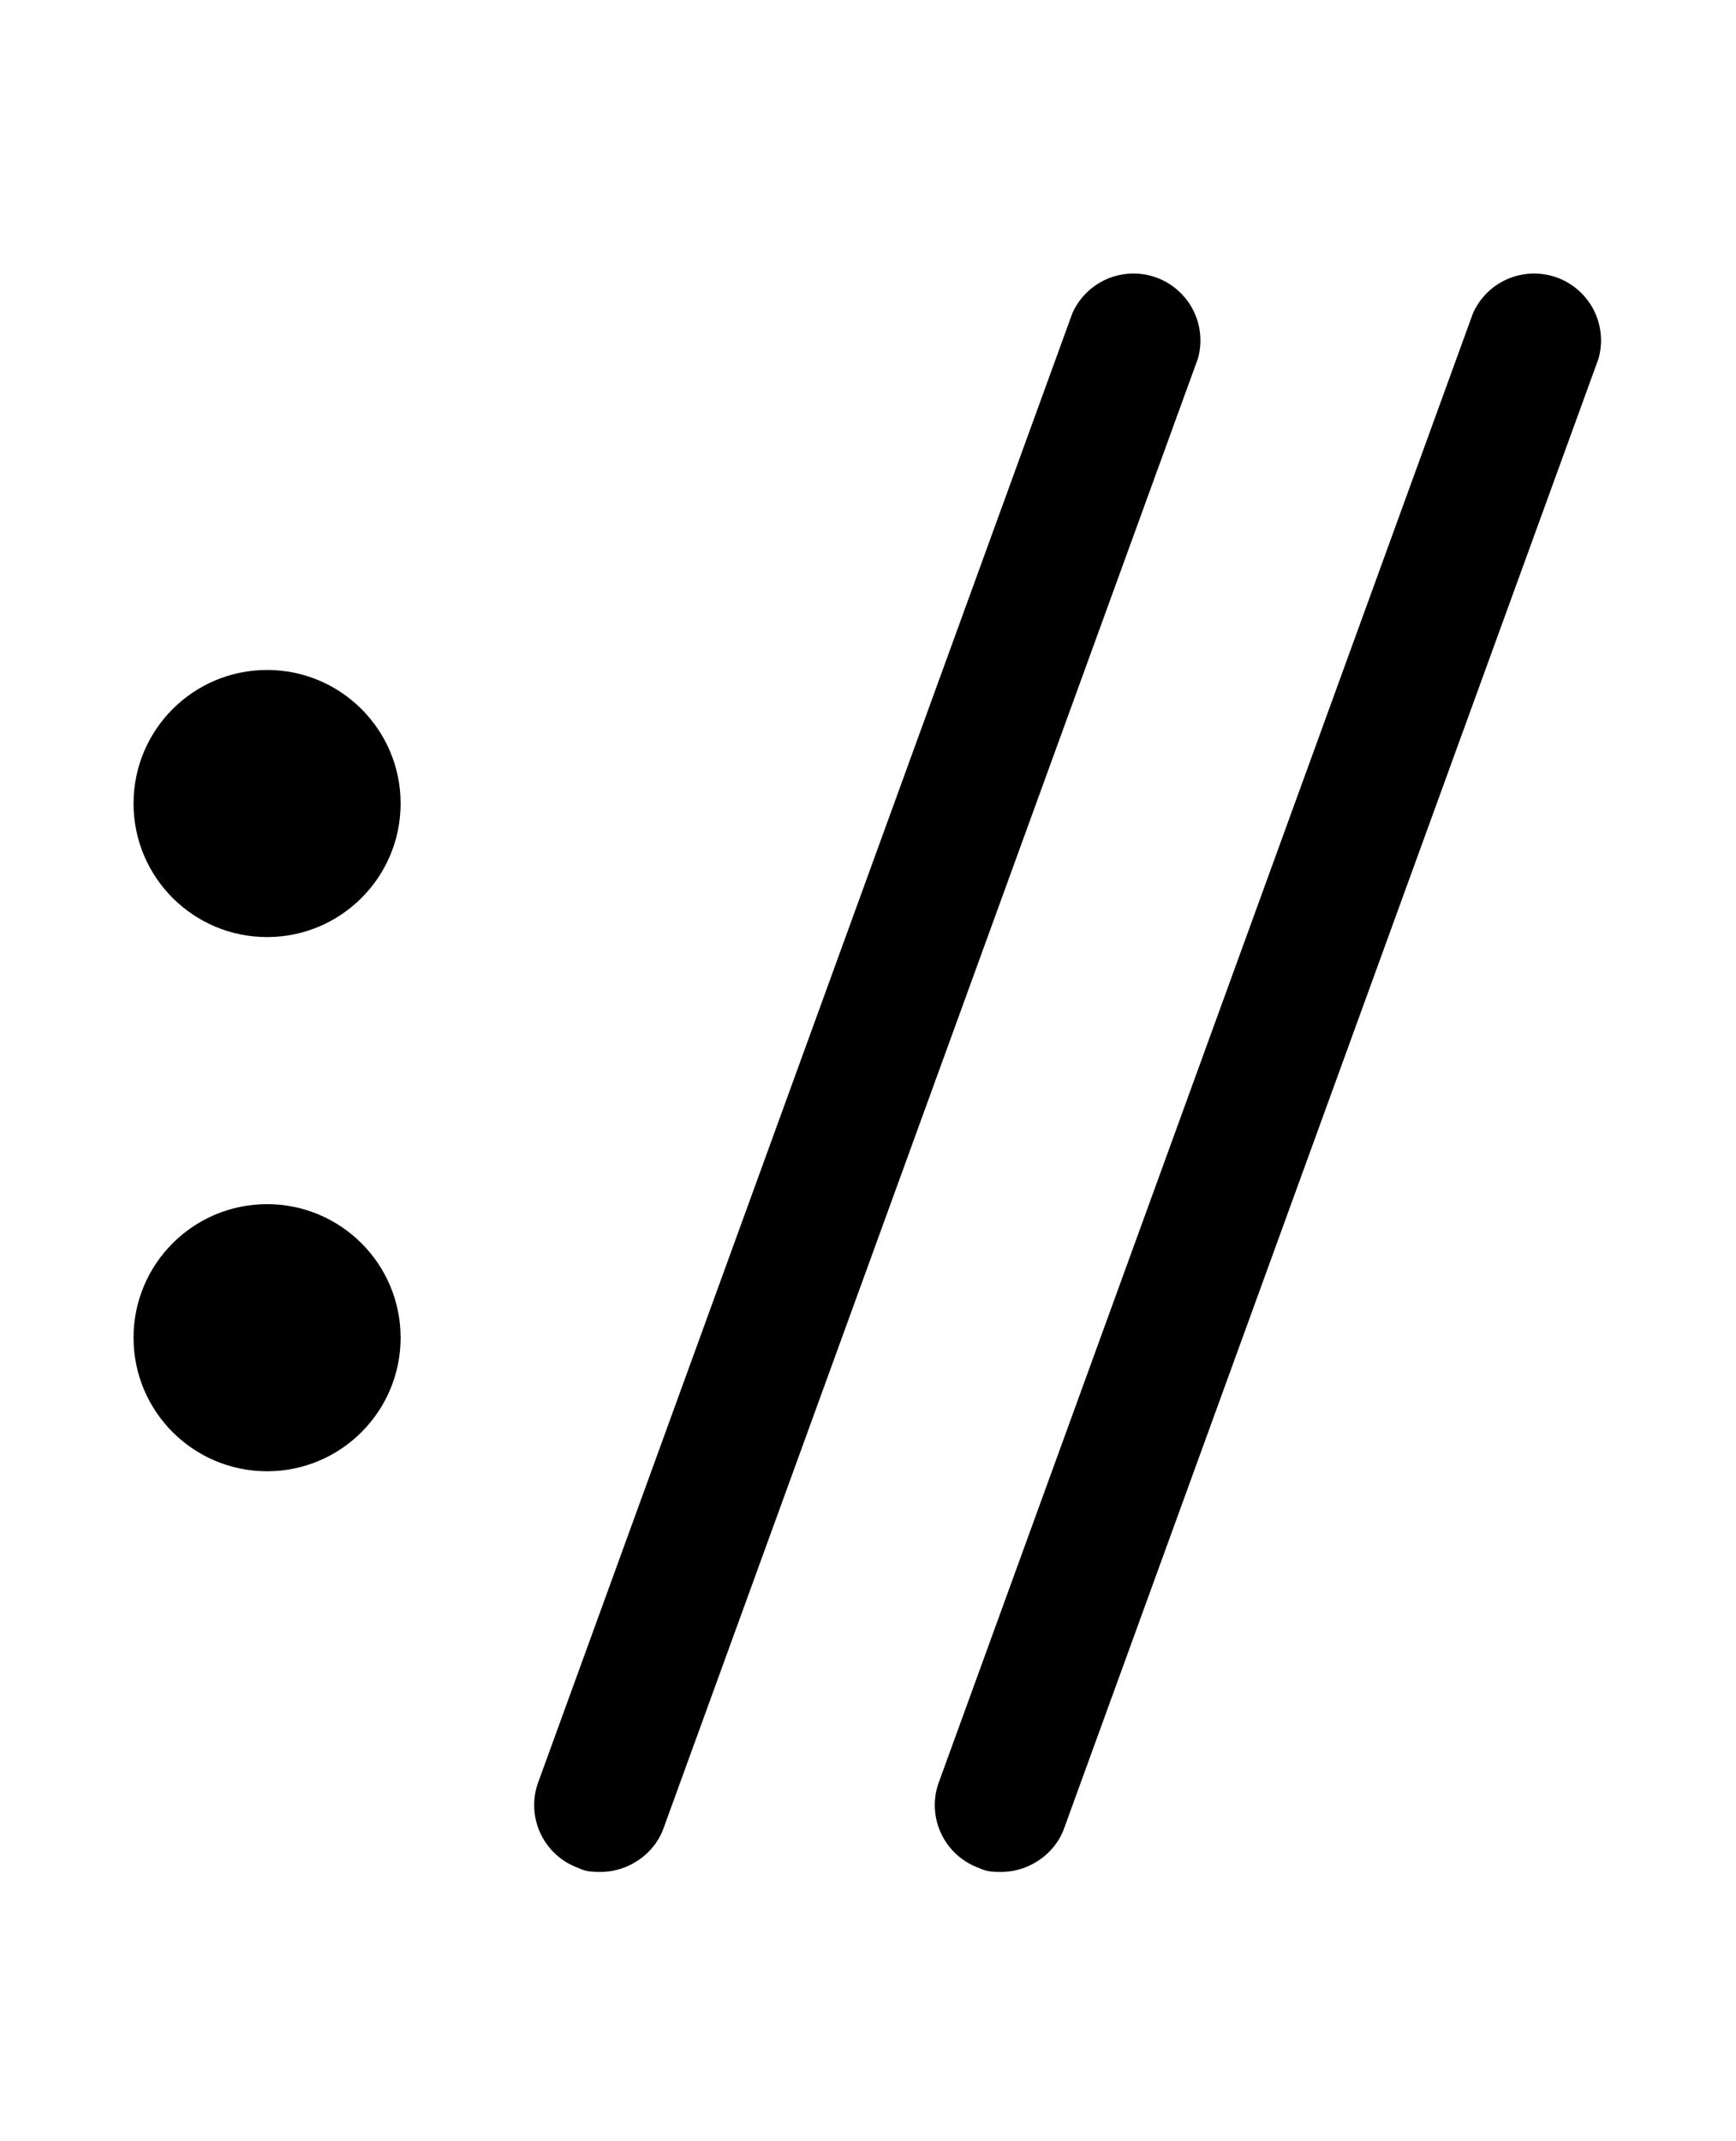 <svg xmlns="http://www.w3.org/2000/svg" width="3em" height="3.7em" viewBox="0 0 13 16"><circle cx="2" cy="10" r="1" fill="currentColor"/><circle cx="2" cy="6" r="1" fill="currentColor"/><path fill="currentColor" d="M4.5 14c-.06 0-.11 0-.17-.03a.5.5 0 0 1-.3-.64l4-11a.501.501 0 0 1 .94.34l-4 11c-.07.2-.27.33-.47.33m3 0c-.06 0-.11 0-.17-.03a.5.5 0 0 1-.3-.64l4-11a.501.501 0 0 1 .94.34l-4 11c-.07.2-.27.33-.47.33"/></svg>